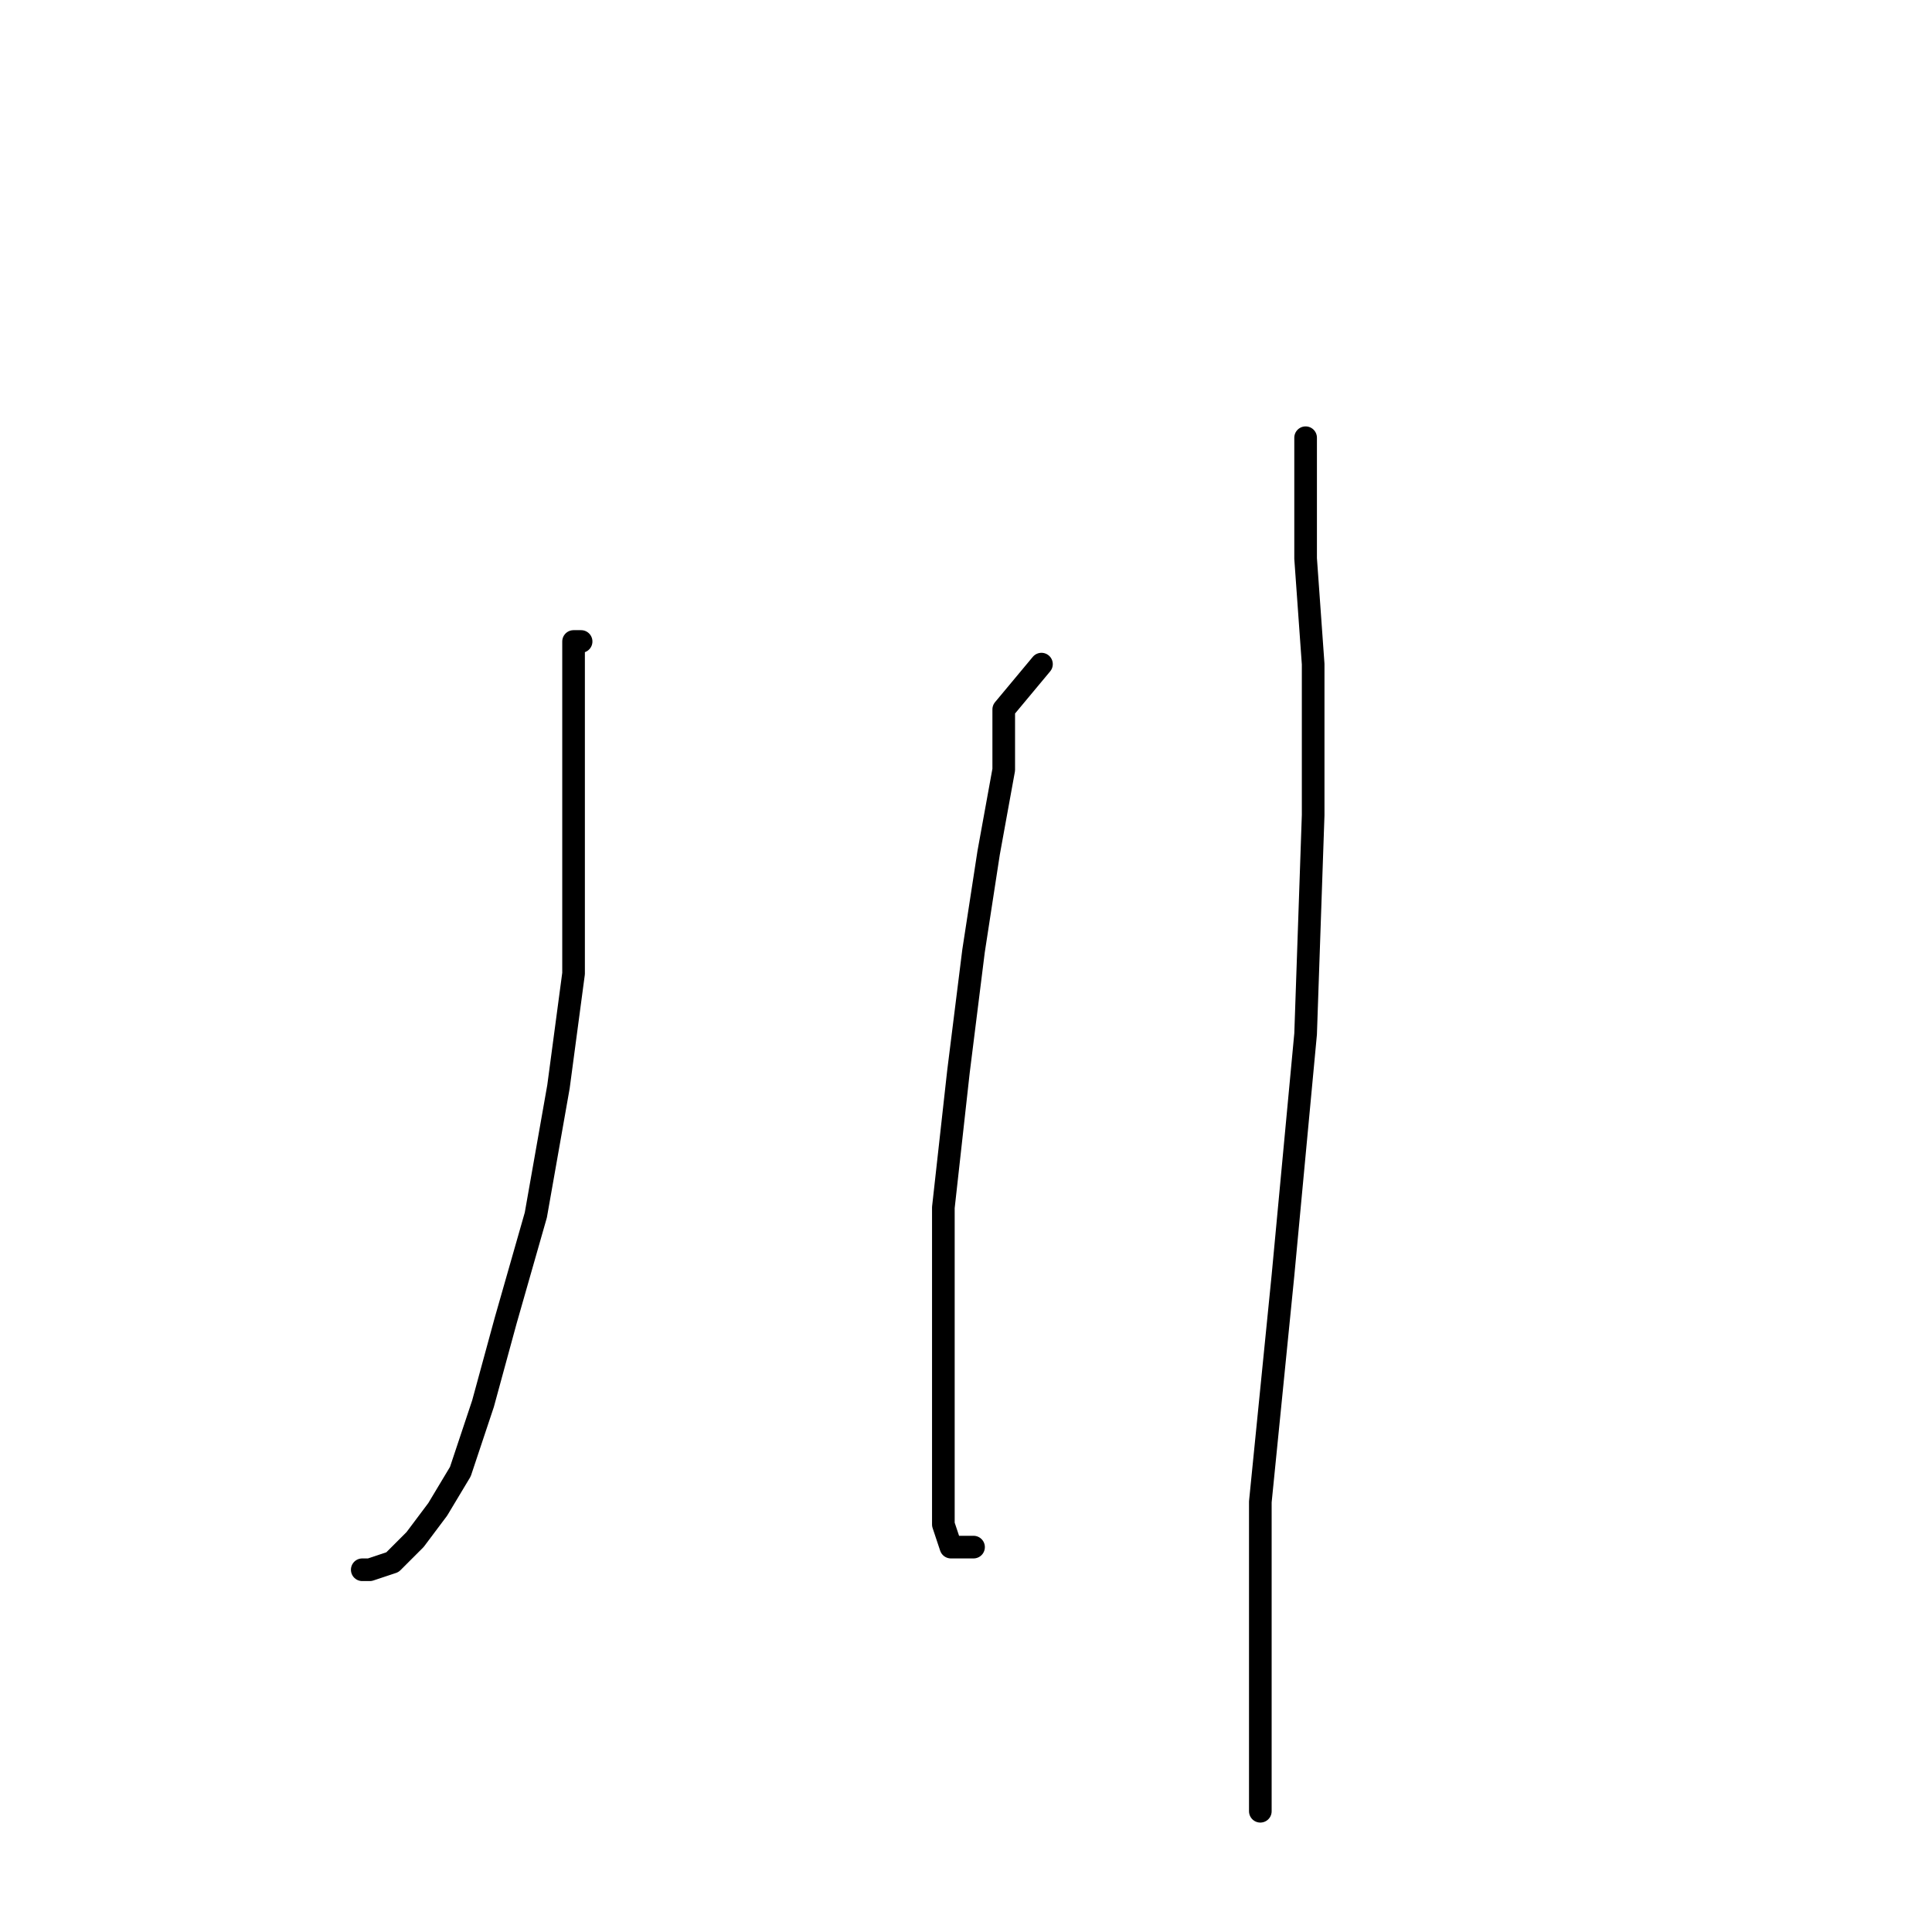 <?xml version="1.0" standalone="no"?>
    <svg width="256" height="256" xmlns="http://www.w3.org/2000/svg" version="1.1">
    <polyline stroke="black" stroke-width="3" stroke-linecap="round" fill="transparent" stroke-linejoin="round" points="77 85 76 85 76 91 76 100 76 114 76 129 74 144 71 161 67 175 64 186 61 195 58 200 55 204 52 207 49 208 48 208 48 208 " />
        <polyline stroke="black" stroke-width="3" stroke-linecap="round" fill="transparent" stroke-linejoin="round" points="138 88 133 94 133 102 131 113 129 126 127 142 125 160 125 176 125 188 125 196 125 202 126 205 129 205 129 205 " />
        <polyline stroke="black" stroke-width="3" stroke-linecap="round" fill="transparent" stroke-linejoin="round" points="173 58 173 65 173 74 174 88 174 108 173 137 170 169 167 199 167 222 167 240 167 240 " />
        </svg>